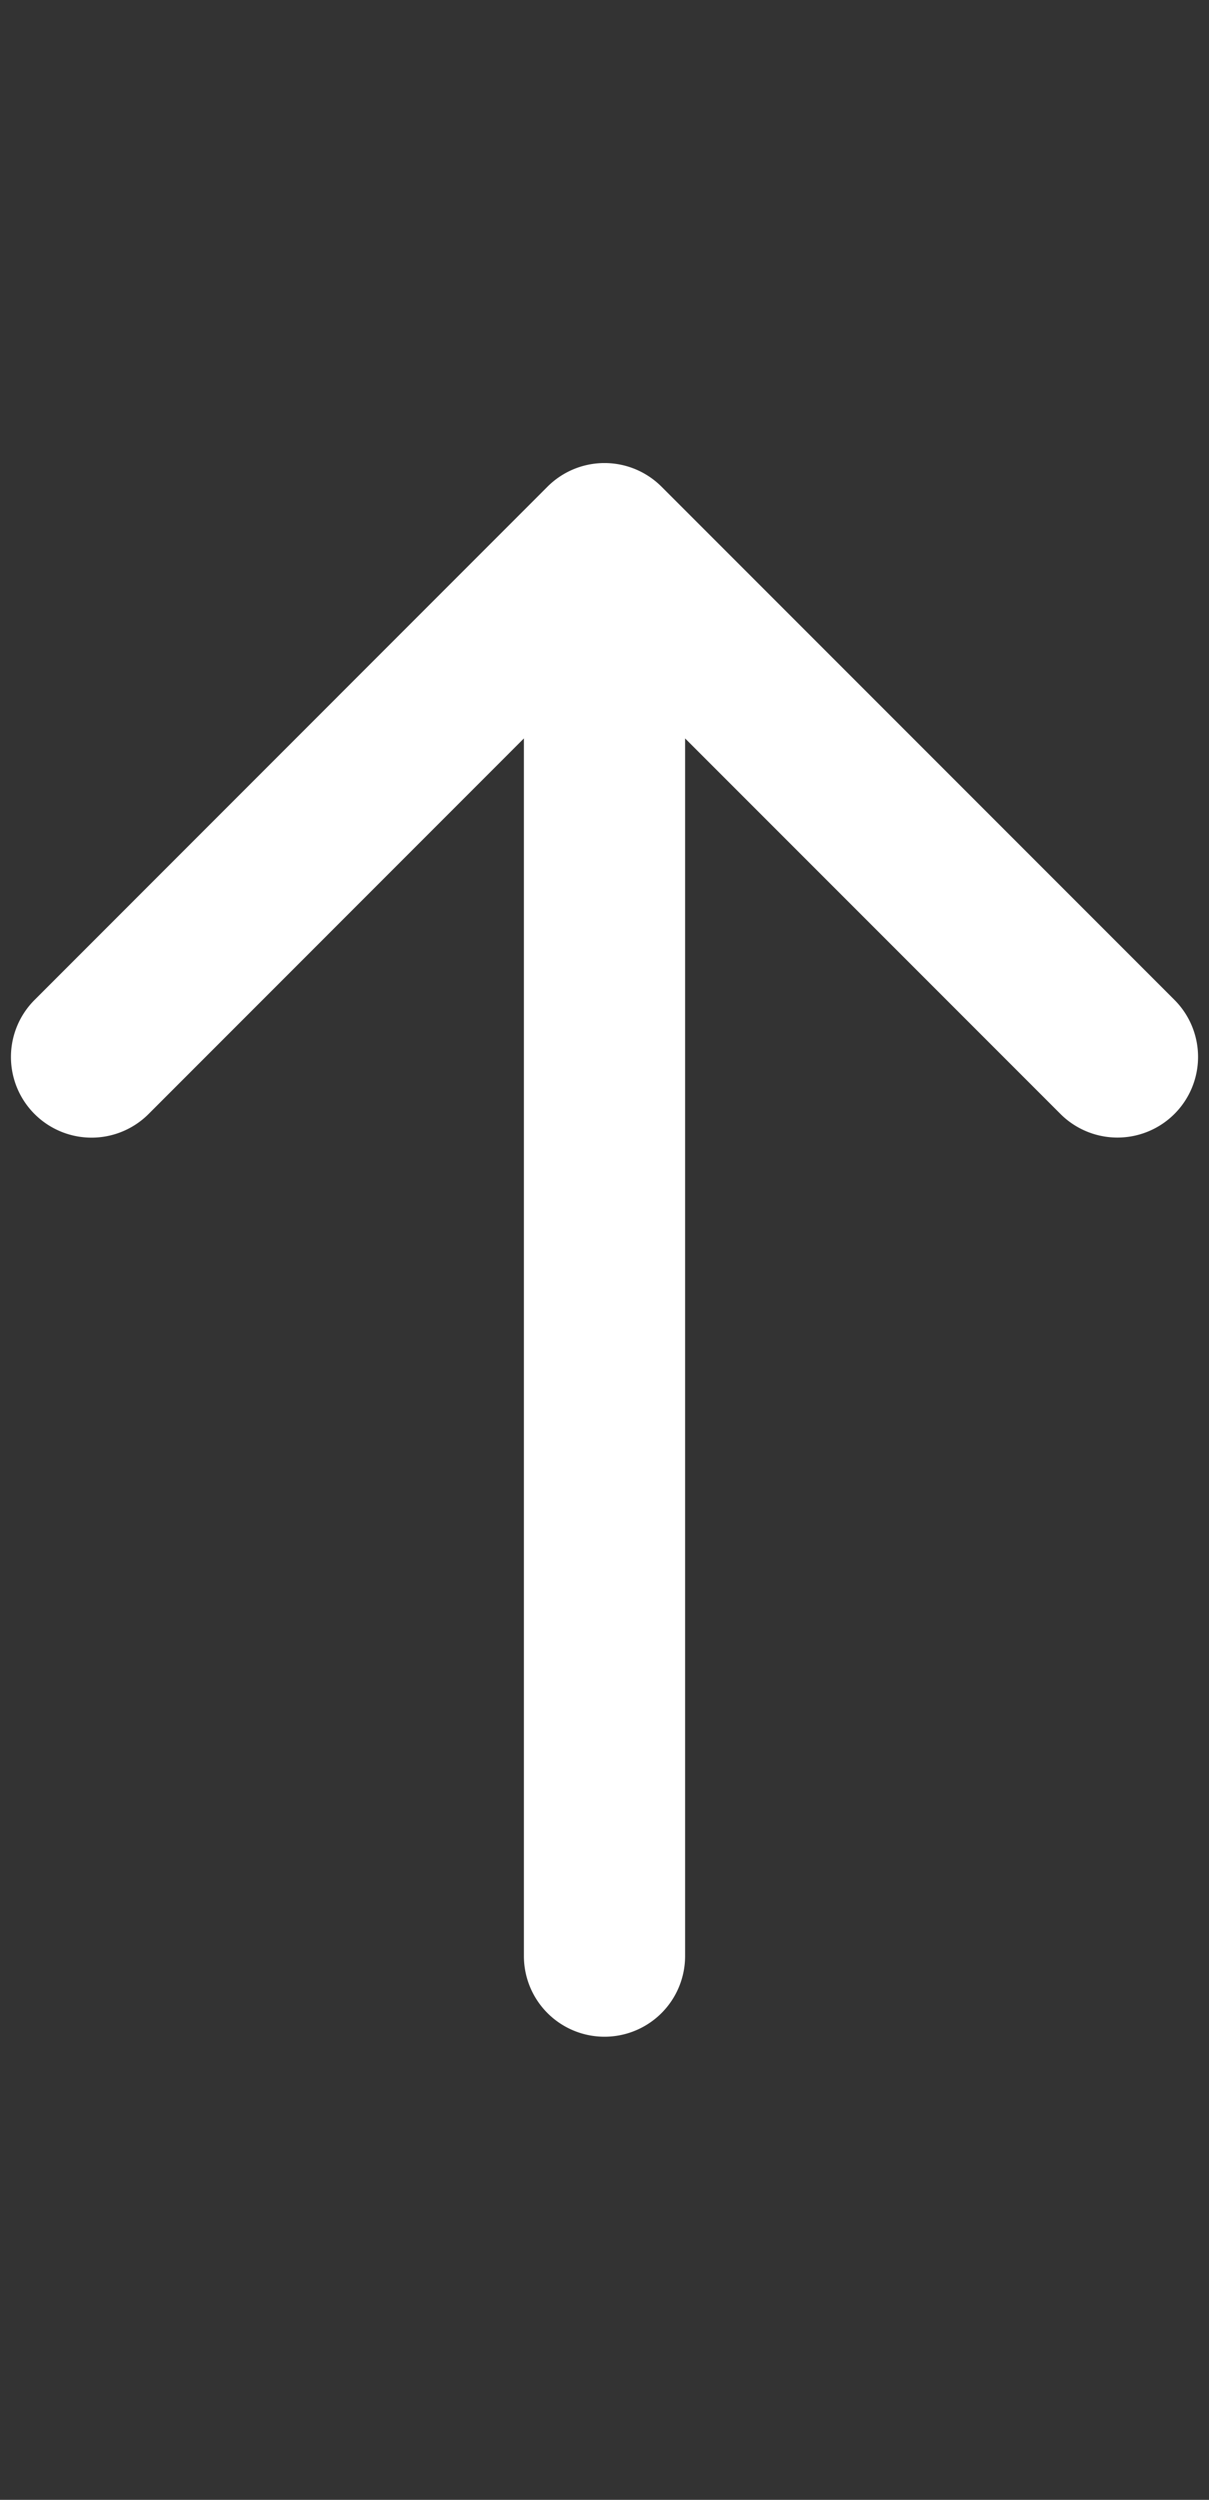 <svg width="15" height="31" fill="none" xmlns="http://www.w3.org/2000/svg"><rect width="100%" height="100%" fill="#333333" stroke="none"/><path d="M6.5 24.257a1 1 0 102 0h-2zM8.207 6.035a1 1 0 00-1.414 0L.429 12.4a1 1 0 101.414 1.415L7.5 8.157l5.657 5.657a1 1 0 001.414-1.415L8.207 6.035zM7.5 24.257h1V6.743h-2v17.514h1z" fill="#fff"/></svg>